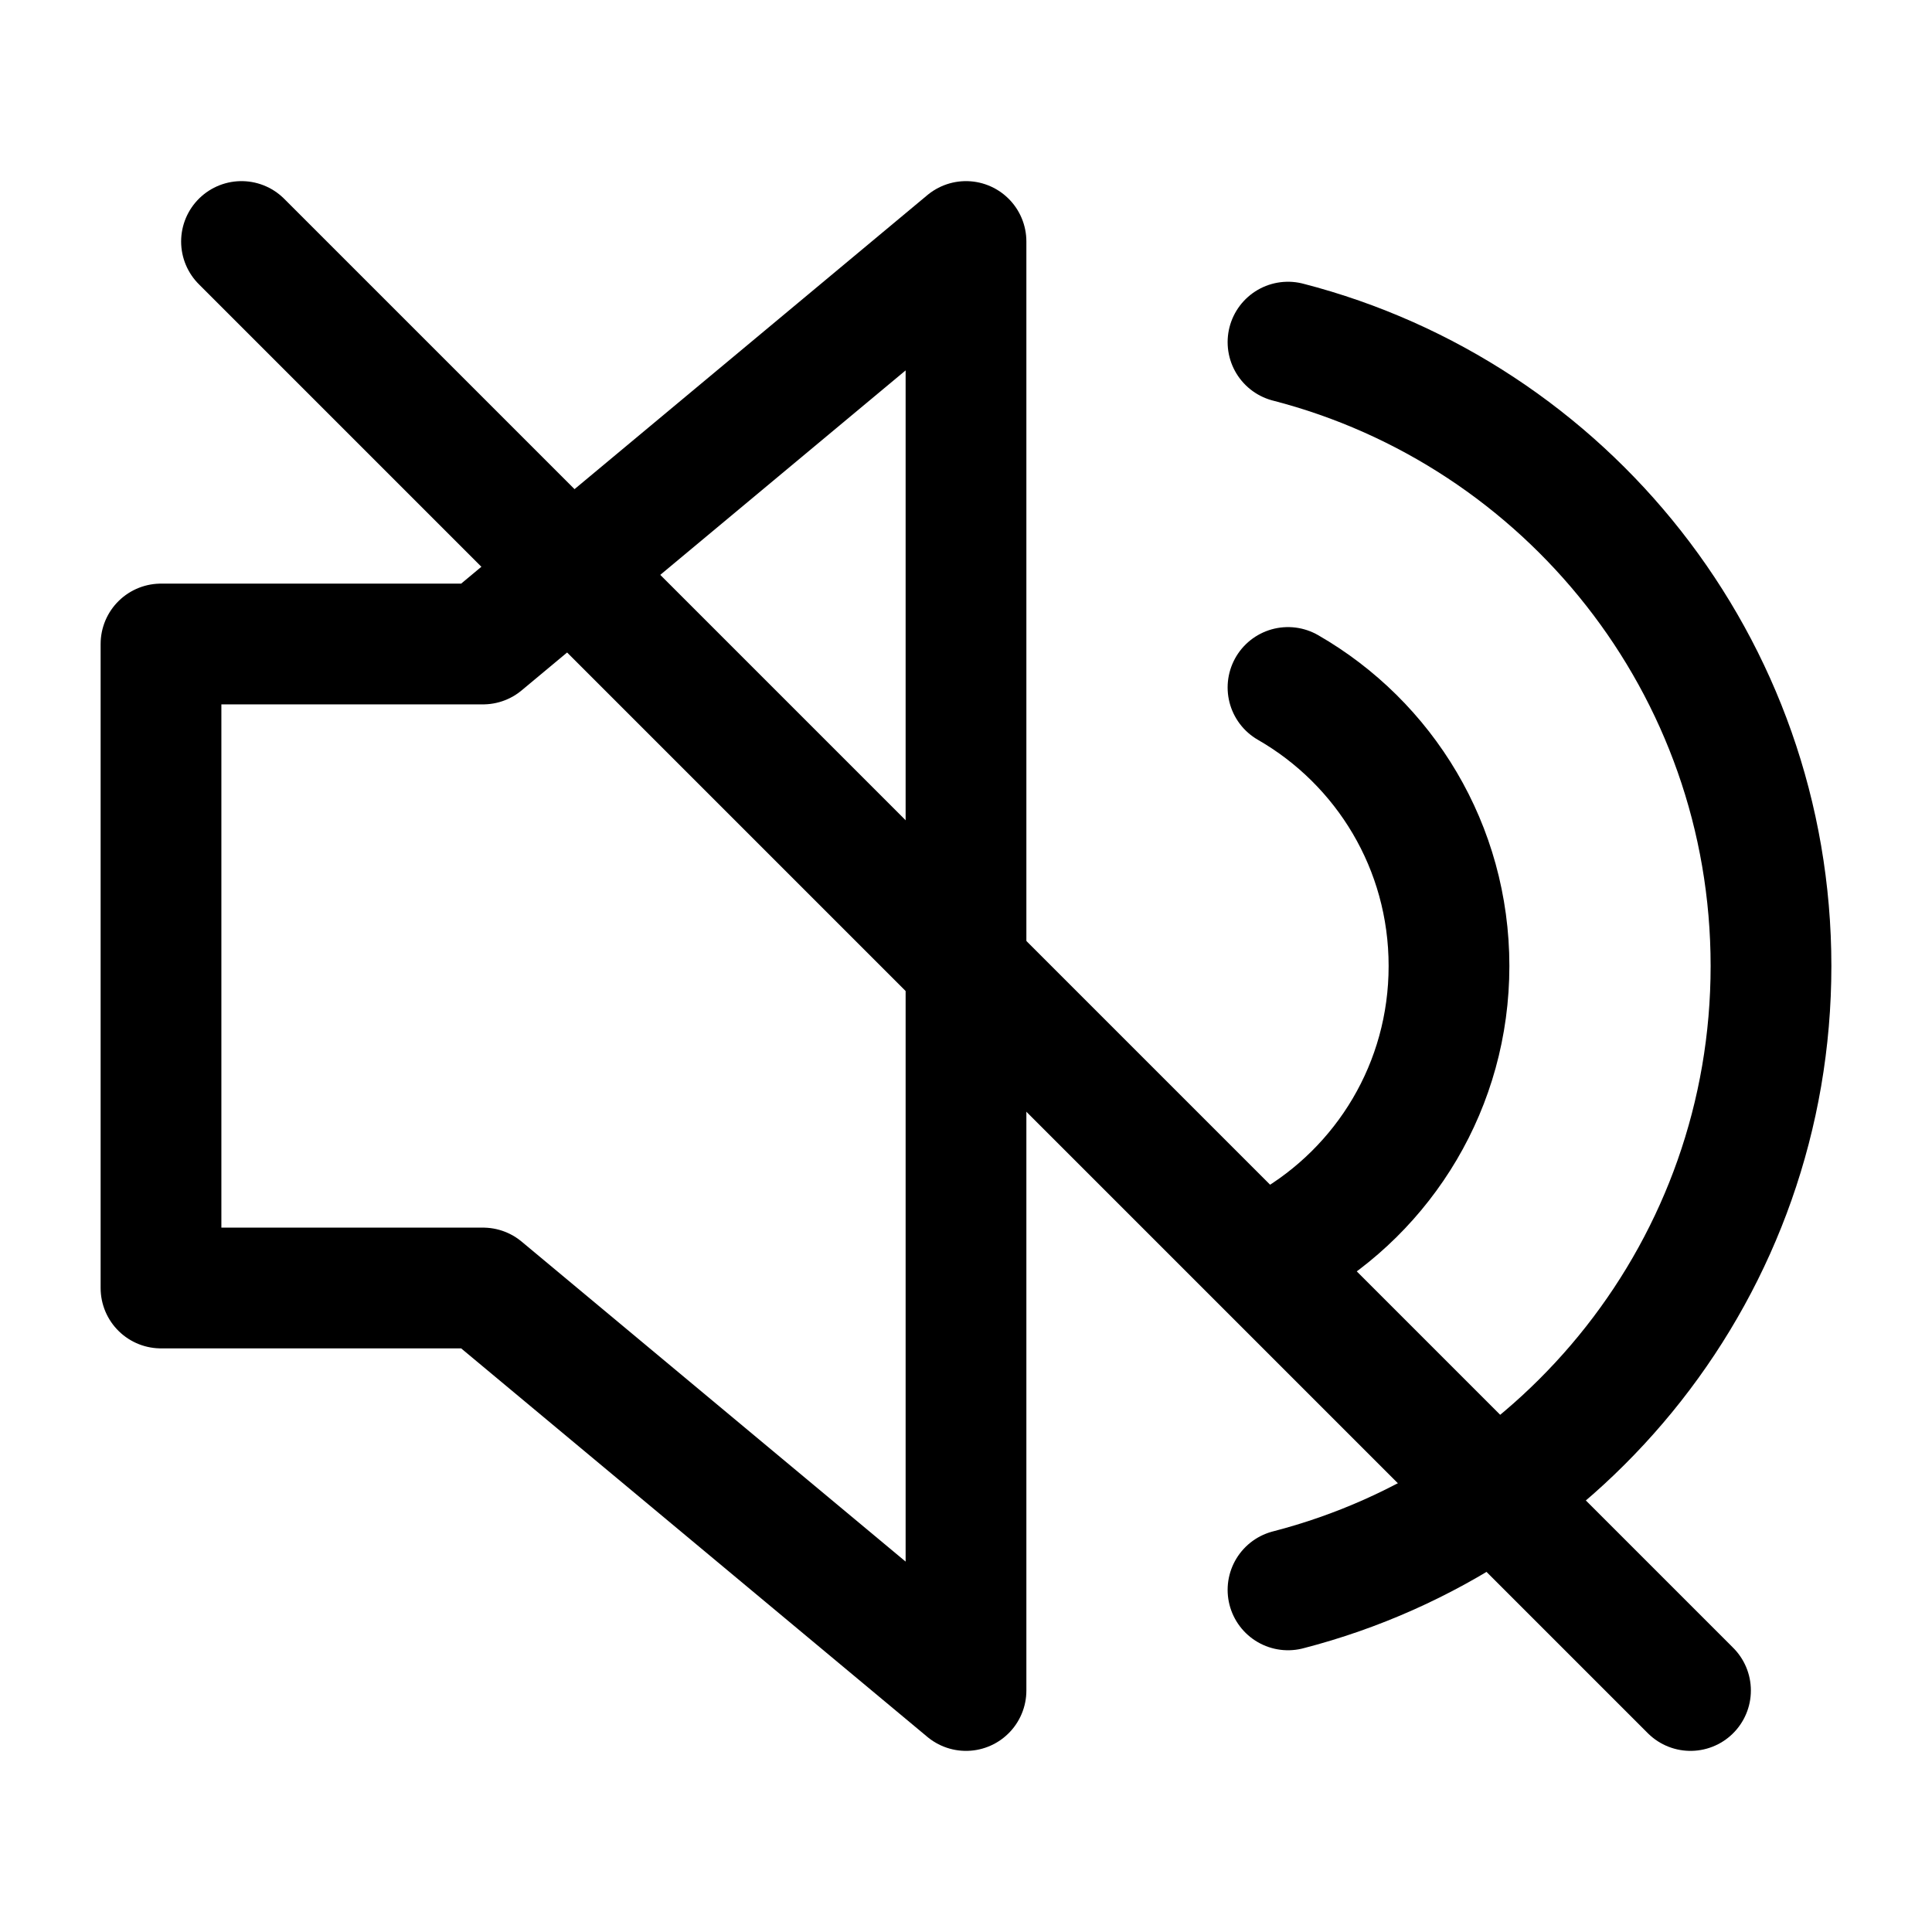 <svg width="24" height="24" viewBox="0 0 24 24" fill="none" xmlns="http://www.w3.org/2000/svg">
<path d="M6 8H2V16H6L12 21V3L6 8Z" stroke="black" stroke-width="1.5" stroke-miterlimit="10" stroke-linecap="round" stroke-linejoin="round"/>
<path d="M16 19.75C19.45 18.86 22 15.73 22 12C22 8.27 19.45 5.14 16 4.25" stroke="black" stroke-width="1.5" stroke-miterlimit="10" stroke-linecap="round" stroke-linejoin="round"/>
<path d="M16 15.46C17.2 14.77 18 13.48 18 12C18 10.52 17.2 9.23 16 8.54" stroke="black" stroke-width="1.5" stroke-miterlimit="10" stroke-linecap="round" stroke-linejoin="round"/>
<path d="M3 3L21 21" stroke="black" stroke-width="1.5" stroke-miterlimit="10" stroke-linecap="round" stroke-linejoin="round"/>
</svg>

